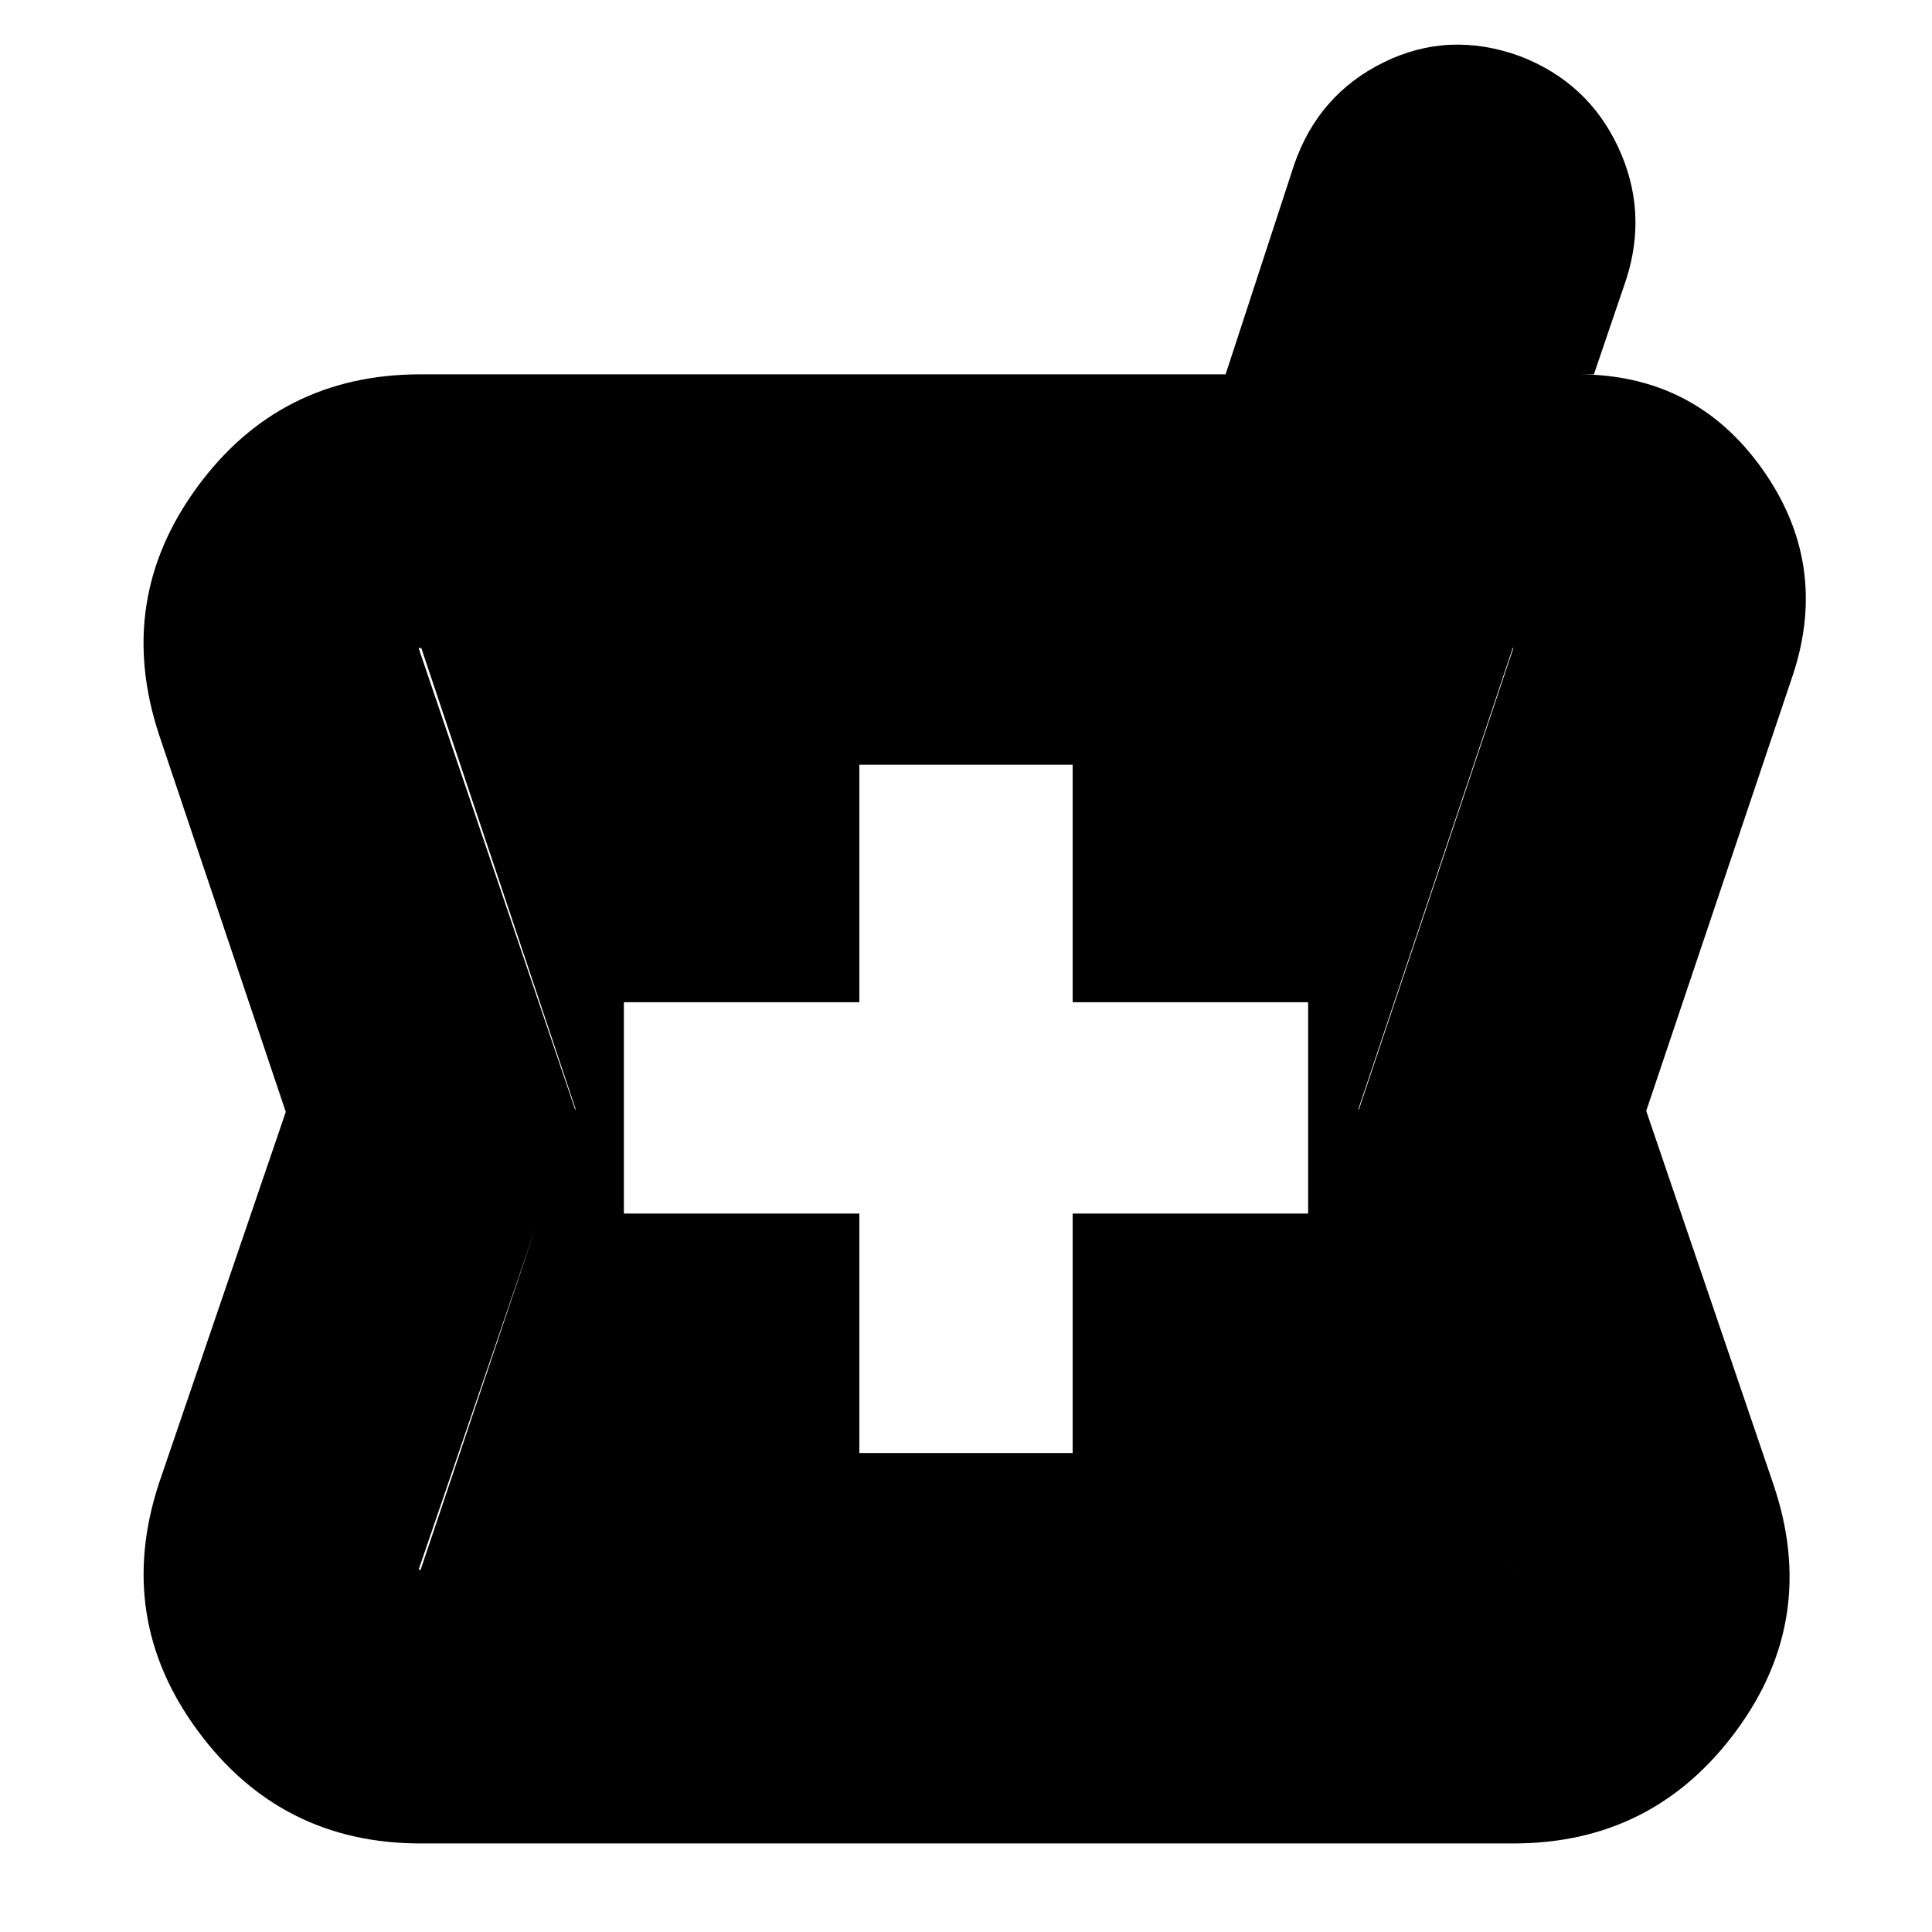 <svg xmlns="http://www.w3.org/2000/svg" height="24" viewBox="0 -960 960 960" width="24"><path d="M209-44q-69.51 0-110.75-56Q57-156 79-223l63-184.5L79-595q-22-67 19.01-123 41.01-56 110.99-56h400l34-104q12-35 44.5-51t68-3q33.5 13 48.5 45t4 66l-16 47h-8q58.25 0 91.62 47Q909-680 891-625l-73 217 63 185q23 67-18.25 123Q821.51-44 752-44H209Zm218-194h106v-119h117v-105H533v-118H427v118H310v105h117v119Zm-219 58h544l-77-228 77-230H208l78 230-78 228Zm0 3 78-232-78-233h545l-78 233 78 232H208Z"/></svg>